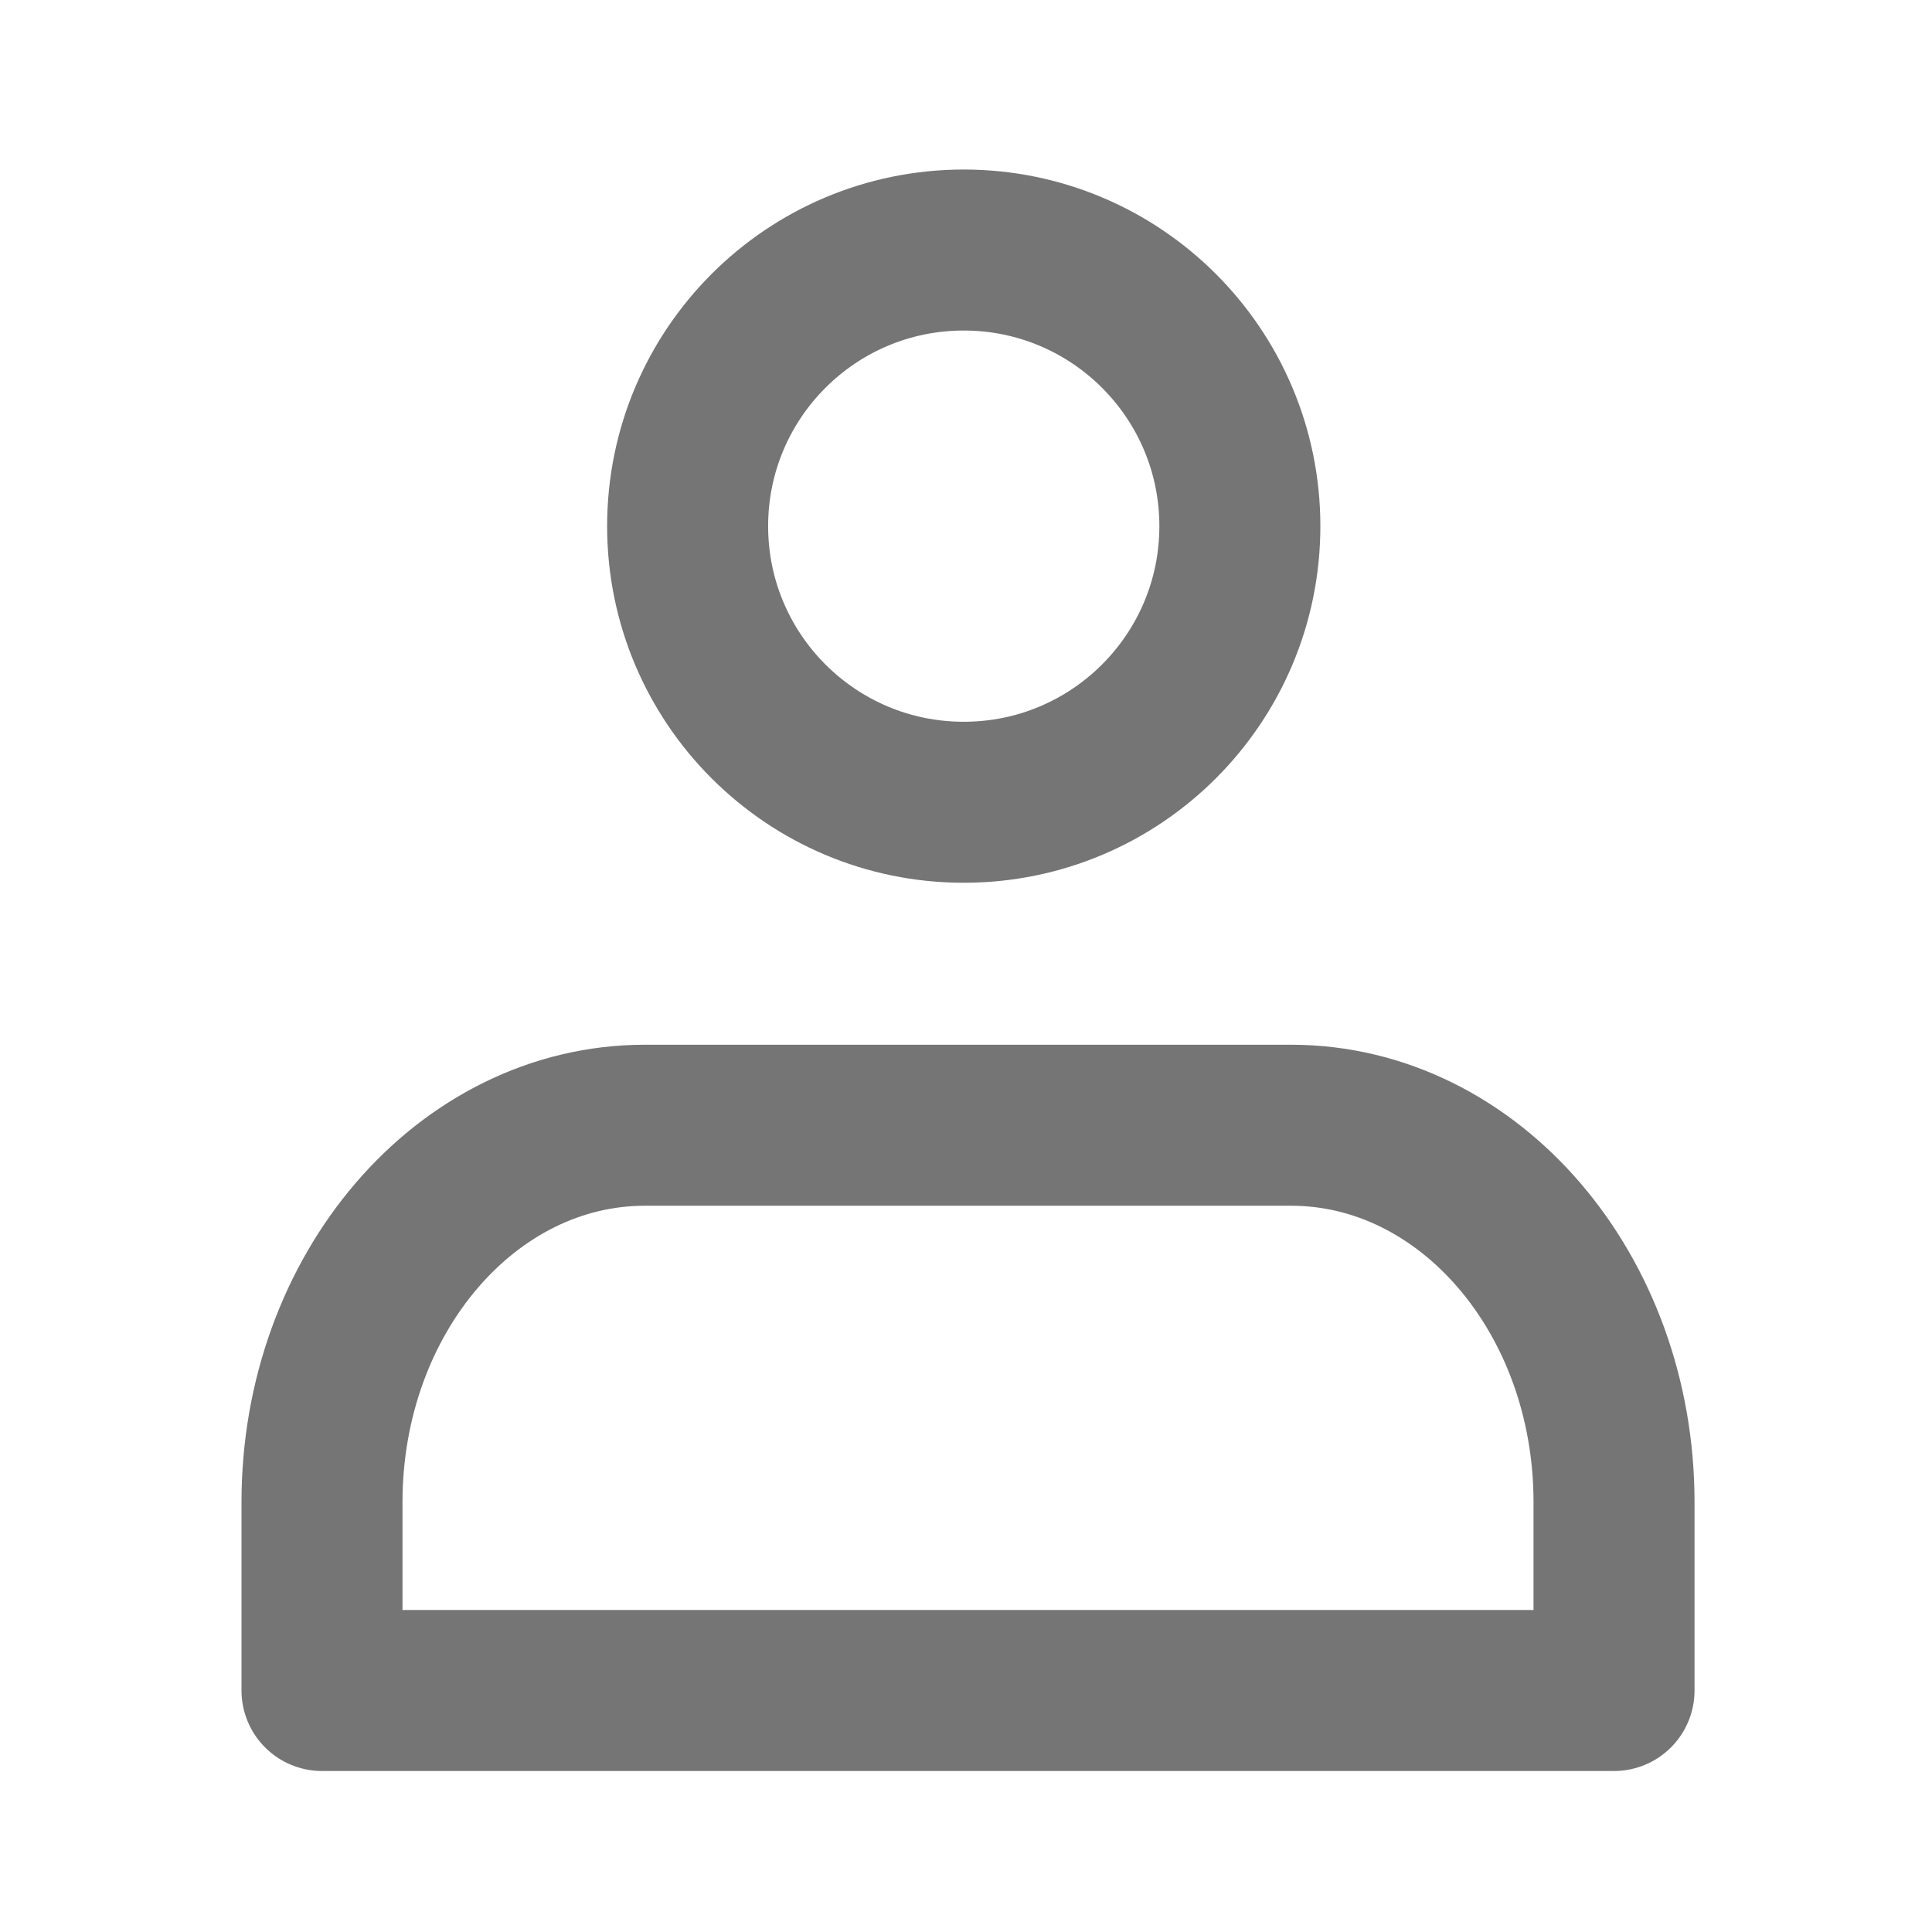 <svg xmlns="http://www.w3.org/2000/svg" width="24" height="24" viewBox="0 0 24 24">
    <g fill="none" fill-rule="evenodd" stroke-linecap="round" stroke-linejoin="round">
        <g stroke="#757575" stroke-width="2">
            <g transform="translate(-300 -30) translate(300 30)">
                <path d="M20.05 21v-2.34c0-2.586-1.797-4.682-4.013-4.682H8.012C5.796 13.978 4 16.074 4 18.66V21h16.05z"/>
                <circle cx="11.972" cy="6.536" r="3.43"/>
            </g>
        </g>
    </g>
</svg>
